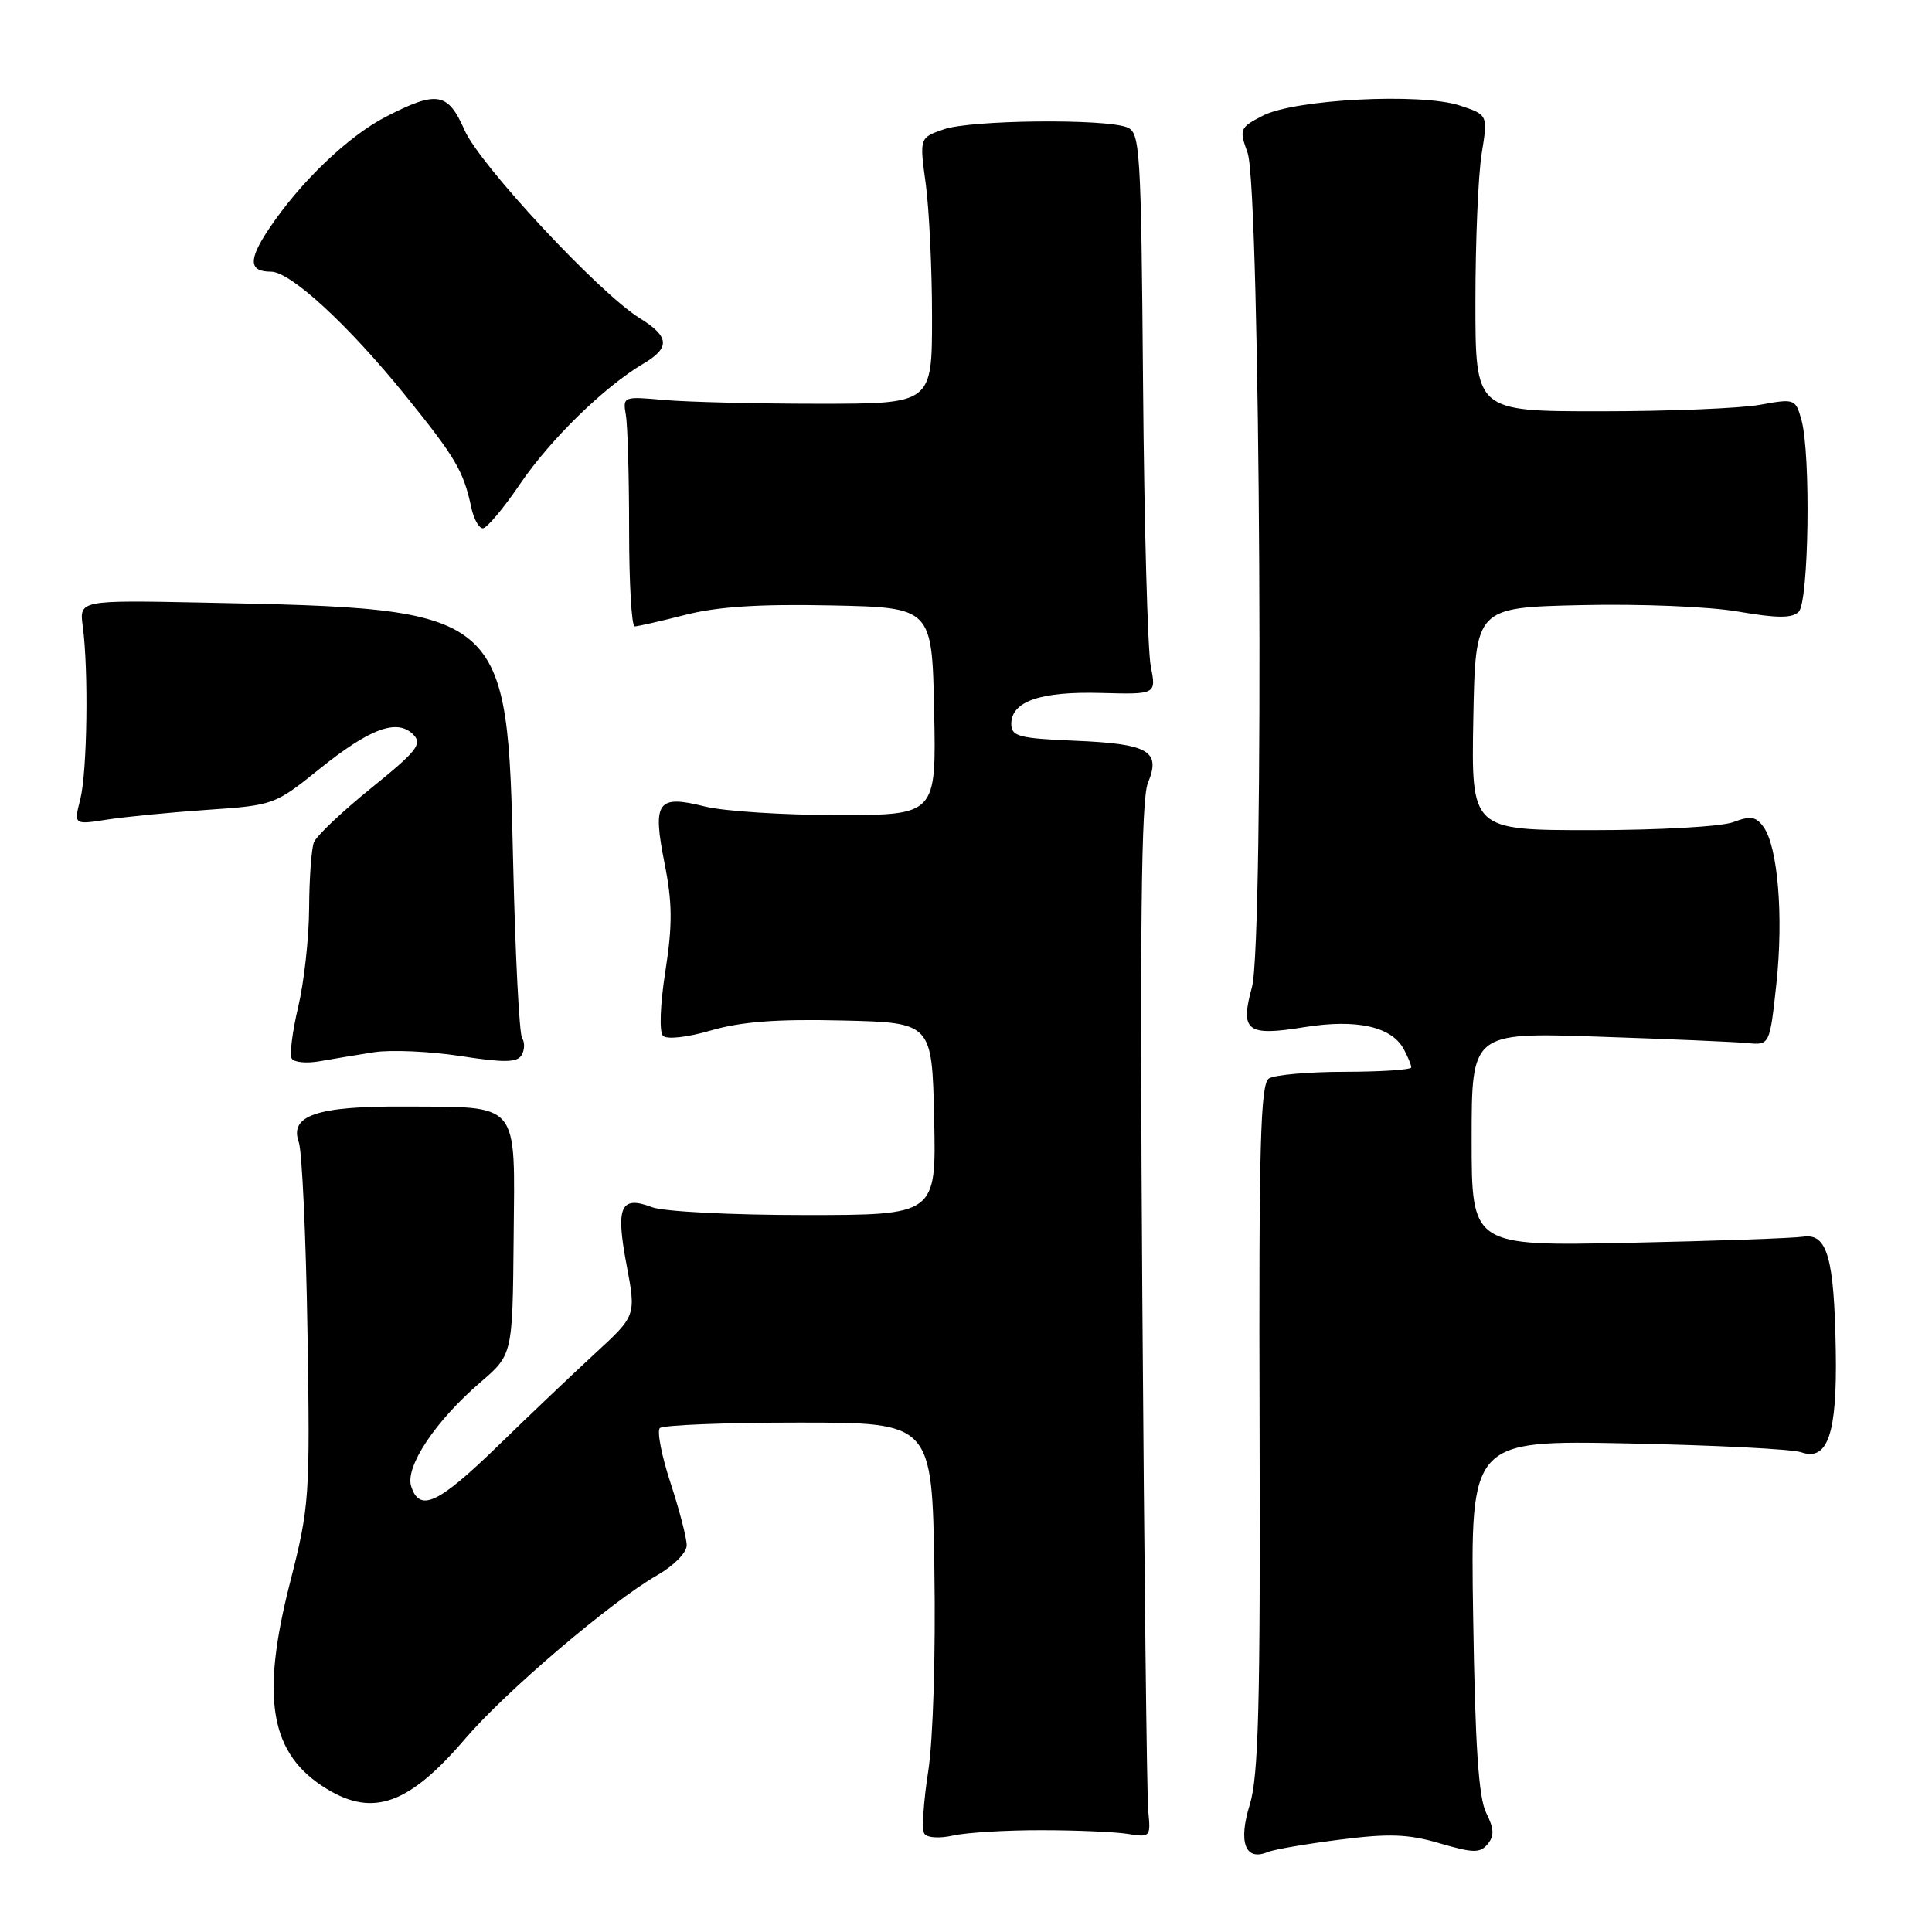 <?xml version="1.0" encoding="UTF-8" standalone="no"?>
<!DOCTYPE svg PUBLIC "-//W3C//DTD SVG 1.1//EN" "http://www.w3.org/Graphics/SVG/1.1/DTD/svg11.dtd" >
<svg xmlns="http://www.w3.org/2000/svg" xmlns:xlink="http://www.w3.org/1999/xlink" version="1.1" viewBox="0 0 256 256">
 <g >
 <path fill="currentColor"
d=" M 177.56 243.76 C 184.08 242.93 186.60 243.02 190.78 244.25 C 195.23 245.55 196.11 245.57 197.12 244.35 C 198.02 243.27 197.98 242.31 196.93 240.22 C 195.92 238.22 195.46 231.29 195.20 214.18 C 194.84 190.85 194.84 190.85 215.67 191.26 C 227.13 191.49 237.47 192.01 238.66 192.43 C 242.19 193.66 243.44 189.99 243.25 179.00 C 243.04 166.60 242.12 163.38 238.91 163.87 C 237.58 164.07 227.16 164.44 215.75 164.68 C 195.00 165.11 195.00 165.11 195.00 150.96 C 195.00 136.80 195.00 136.80 211.75 137.36 C 220.96 137.67 229.85 138.05 231.50 138.21 C 234.50 138.50 234.50 138.50 235.38 130.35 C 236.34 121.43 235.58 112.17 233.66 109.55 C 232.67 108.19 231.93 108.08 229.66 108.94 C 228.12 109.53 219.72 110.00 210.91 110.00 C 194.95 110.00 194.95 110.00 195.22 95.25 C 195.50 80.50 195.50 80.50 209.50 80.18 C 217.34 80.00 226.51 80.37 230.34 81.04 C 235.52 81.93 237.47 81.93 238.34 81.06 C 239.68 79.72 239.96 60.14 238.70 55.64 C 237.92 52.85 237.81 52.80 233.20 53.64 C 230.62 54.11 221.07 54.50 212.00 54.50 C 195.50 54.50 195.50 54.50 195.50 40.00 C 195.50 32.02 195.87 23.18 196.33 20.35 C 197.16 15.21 197.16 15.21 193.43 13.98 C 188.29 12.28 171.52 13.15 167.32 15.33 C 164.27 16.91 164.18 17.12 165.31 20.24 C 167.01 24.95 167.53 124.84 165.89 130.80 C 164.29 136.65 165.19 137.34 172.85 136.10 C 179.77 134.99 184.41 136.02 186.02 139.04 C 186.56 140.05 187.00 141.12 187.00 141.43 C 187.00 141.75 183.06 142.01 178.25 142.02 C 173.44 142.02 168.89 142.42 168.14 142.90 C 167.01 143.61 166.79 151.79 166.90 189.13 C 167.01 225.99 166.76 235.37 165.60 239.13 C 164.05 244.13 165.00 246.64 167.97 245.41 C 168.81 245.06 173.13 244.32 177.56 243.76 Z  M 138.00 242.51 C 142.68 242.51 147.85 242.74 149.50 243.01 C 152.40 243.48 152.49 243.39 152.15 240.00 C 151.96 238.07 151.61 207.28 151.36 171.56 C 151.03 122.87 151.21 105.90 152.10 103.75 C 153.86 99.51 152.22 98.56 142.45 98.15 C 135.00 97.84 134.00 97.57 134.00 95.93 C 134.00 92.93 137.85 91.60 145.86 91.82 C 153.22 92.02 153.22 92.02 152.48 88.26 C 152.07 86.19 151.61 69.45 151.46 51.05 C 151.20 19.62 151.07 17.55 149.34 16.87 C 146.39 15.70 128.60 15.89 125.07 17.13 C 121.83 18.25 121.83 18.25 122.67 24.38 C 123.12 27.74 123.50 35.67 123.50 42.00 C 123.50 53.50 123.50 53.50 108.50 53.50 C 100.25 53.50 91.03 53.27 88.00 53.00 C 82.58 52.51 82.51 52.54 82.93 55.00 C 83.17 56.38 83.36 63.24 83.36 70.25 C 83.36 77.26 83.69 83.00 84.10 83.00 C 84.50 83.00 87.53 82.31 90.81 81.47 C 95.07 80.38 100.62 80.02 110.14 80.22 C 123.50 80.50 123.50 80.50 123.78 94.25 C 124.06 108.00 124.06 108.00 110.97 108.00 C 103.77 108.00 95.86 107.49 93.38 106.86 C 87.09 105.28 86.43 106.22 88.06 114.41 C 89.10 119.65 89.12 122.53 88.17 128.67 C 87.47 133.12 87.34 136.74 87.85 137.25 C 88.36 137.76 91.06 137.46 94.24 136.53 C 98.24 135.37 102.98 135.01 111.62 135.22 C 123.50 135.50 123.50 135.50 123.78 148.25 C 124.06 161.00 124.06 161.00 106.59 161.00 C 96.95 161.00 87.91 160.54 86.40 159.96 C 82.22 158.37 81.56 159.86 83.02 167.59 C 84.29 174.33 84.29 174.33 78.89 179.30 C 75.93 182.03 70.09 187.58 65.92 191.64 C 58.04 199.29 55.59 200.43 54.48 196.93 C 53.66 194.34 57.71 188.27 63.66 183.16 C 67.92 179.50 67.92 179.50 68.06 164.06 C 68.22 145.70 69.06 146.71 53.50 146.62 C 41.99 146.56 38.32 147.81 39.59 151.34 C 40.02 152.53 40.54 163.78 40.74 176.35 C 41.09 198.47 41.02 199.53 38.43 209.70 C 34.49 225.14 35.79 232.46 43.30 237.04 C 49.46 240.80 54.22 239.07 61.64 230.39 C 66.98 224.14 81.01 212.19 87.09 208.72 C 89.25 207.49 90.99 205.73 90.99 204.77 C 91.00 203.82 90.03 200.10 88.85 196.50 C 87.67 192.90 87.03 189.63 87.43 189.23 C 87.83 188.83 96.11 188.50 105.83 188.50 C 123.50 188.50 123.50 188.50 123.81 208.00 C 123.99 219.23 123.64 230.57 122.99 234.73 C 122.37 238.71 122.13 242.41 122.47 242.95 C 122.82 243.52 124.44 243.63 126.29 243.22 C 128.05 242.82 133.32 242.50 138.00 242.51 Z  M 49.59 139.42 C 51.84 139.08 56.98 139.31 61.01 139.93 C 66.75 140.82 68.50 140.80 69.10 139.83 C 69.52 139.15 69.56 138.12 69.18 137.55 C 68.81 136.97 68.28 126.60 68.00 114.50 C 67.23 80.67 67.23 80.67 27.00 79.85 C 10.50 79.52 10.50 79.52 10.97 83.01 C 11.75 88.81 11.56 102.28 10.64 105.90 C 9.78 109.29 9.78 109.29 14.14 108.61 C 16.54 108.23 22.52 107.65 27.43 107.31 C 36.25 106.71 36.43 106.64 42.27 101.94 C 49.01 96.51 52.61 95.18 54.75 97.32 C 56.00 98.57 55.28 99.50 49.19 104.42 C 45.34 107.53 41.92 110.77 41.59 111.62 C 41.27 112.47 40.98 116.39 40.96 120.33 C 40.94 124.27 40.29 130.17 39.51 133.43 C 38.74 136.68 38.35 139.76 38.66 140.27 C 38.97 140.77 40.64 140.93 42.36 140.62 C 44.09 140.31 47.34 139.77 49.59 139.42 Z  M 68.91 64.13 C 72.91 58.24 80.07 51.25 85.23 48.20 C 88.84 46.07 88.73 44.61 84.75 42.15 C 79.40 38.84 63.56 21.84 61.56 17.25 C 59.36 12.24 57.92 11.98 51.22 15.42 C 46.16 18.01 39.78 24.11 35.61 30.37 C 32.88 34.46 32.97 36.00 35.92 36.00 C 38.50 36.00 46.17 43.07 53.73 52.42 C 60.39 60.66 61.41 62.40 62.45 67.25 C 62.77 68.76 63.46 70.00 63.98 70.00 C 64.50 70.00 66.72 67.36 68.91 64.13 Z "/>
</g>
</svg>